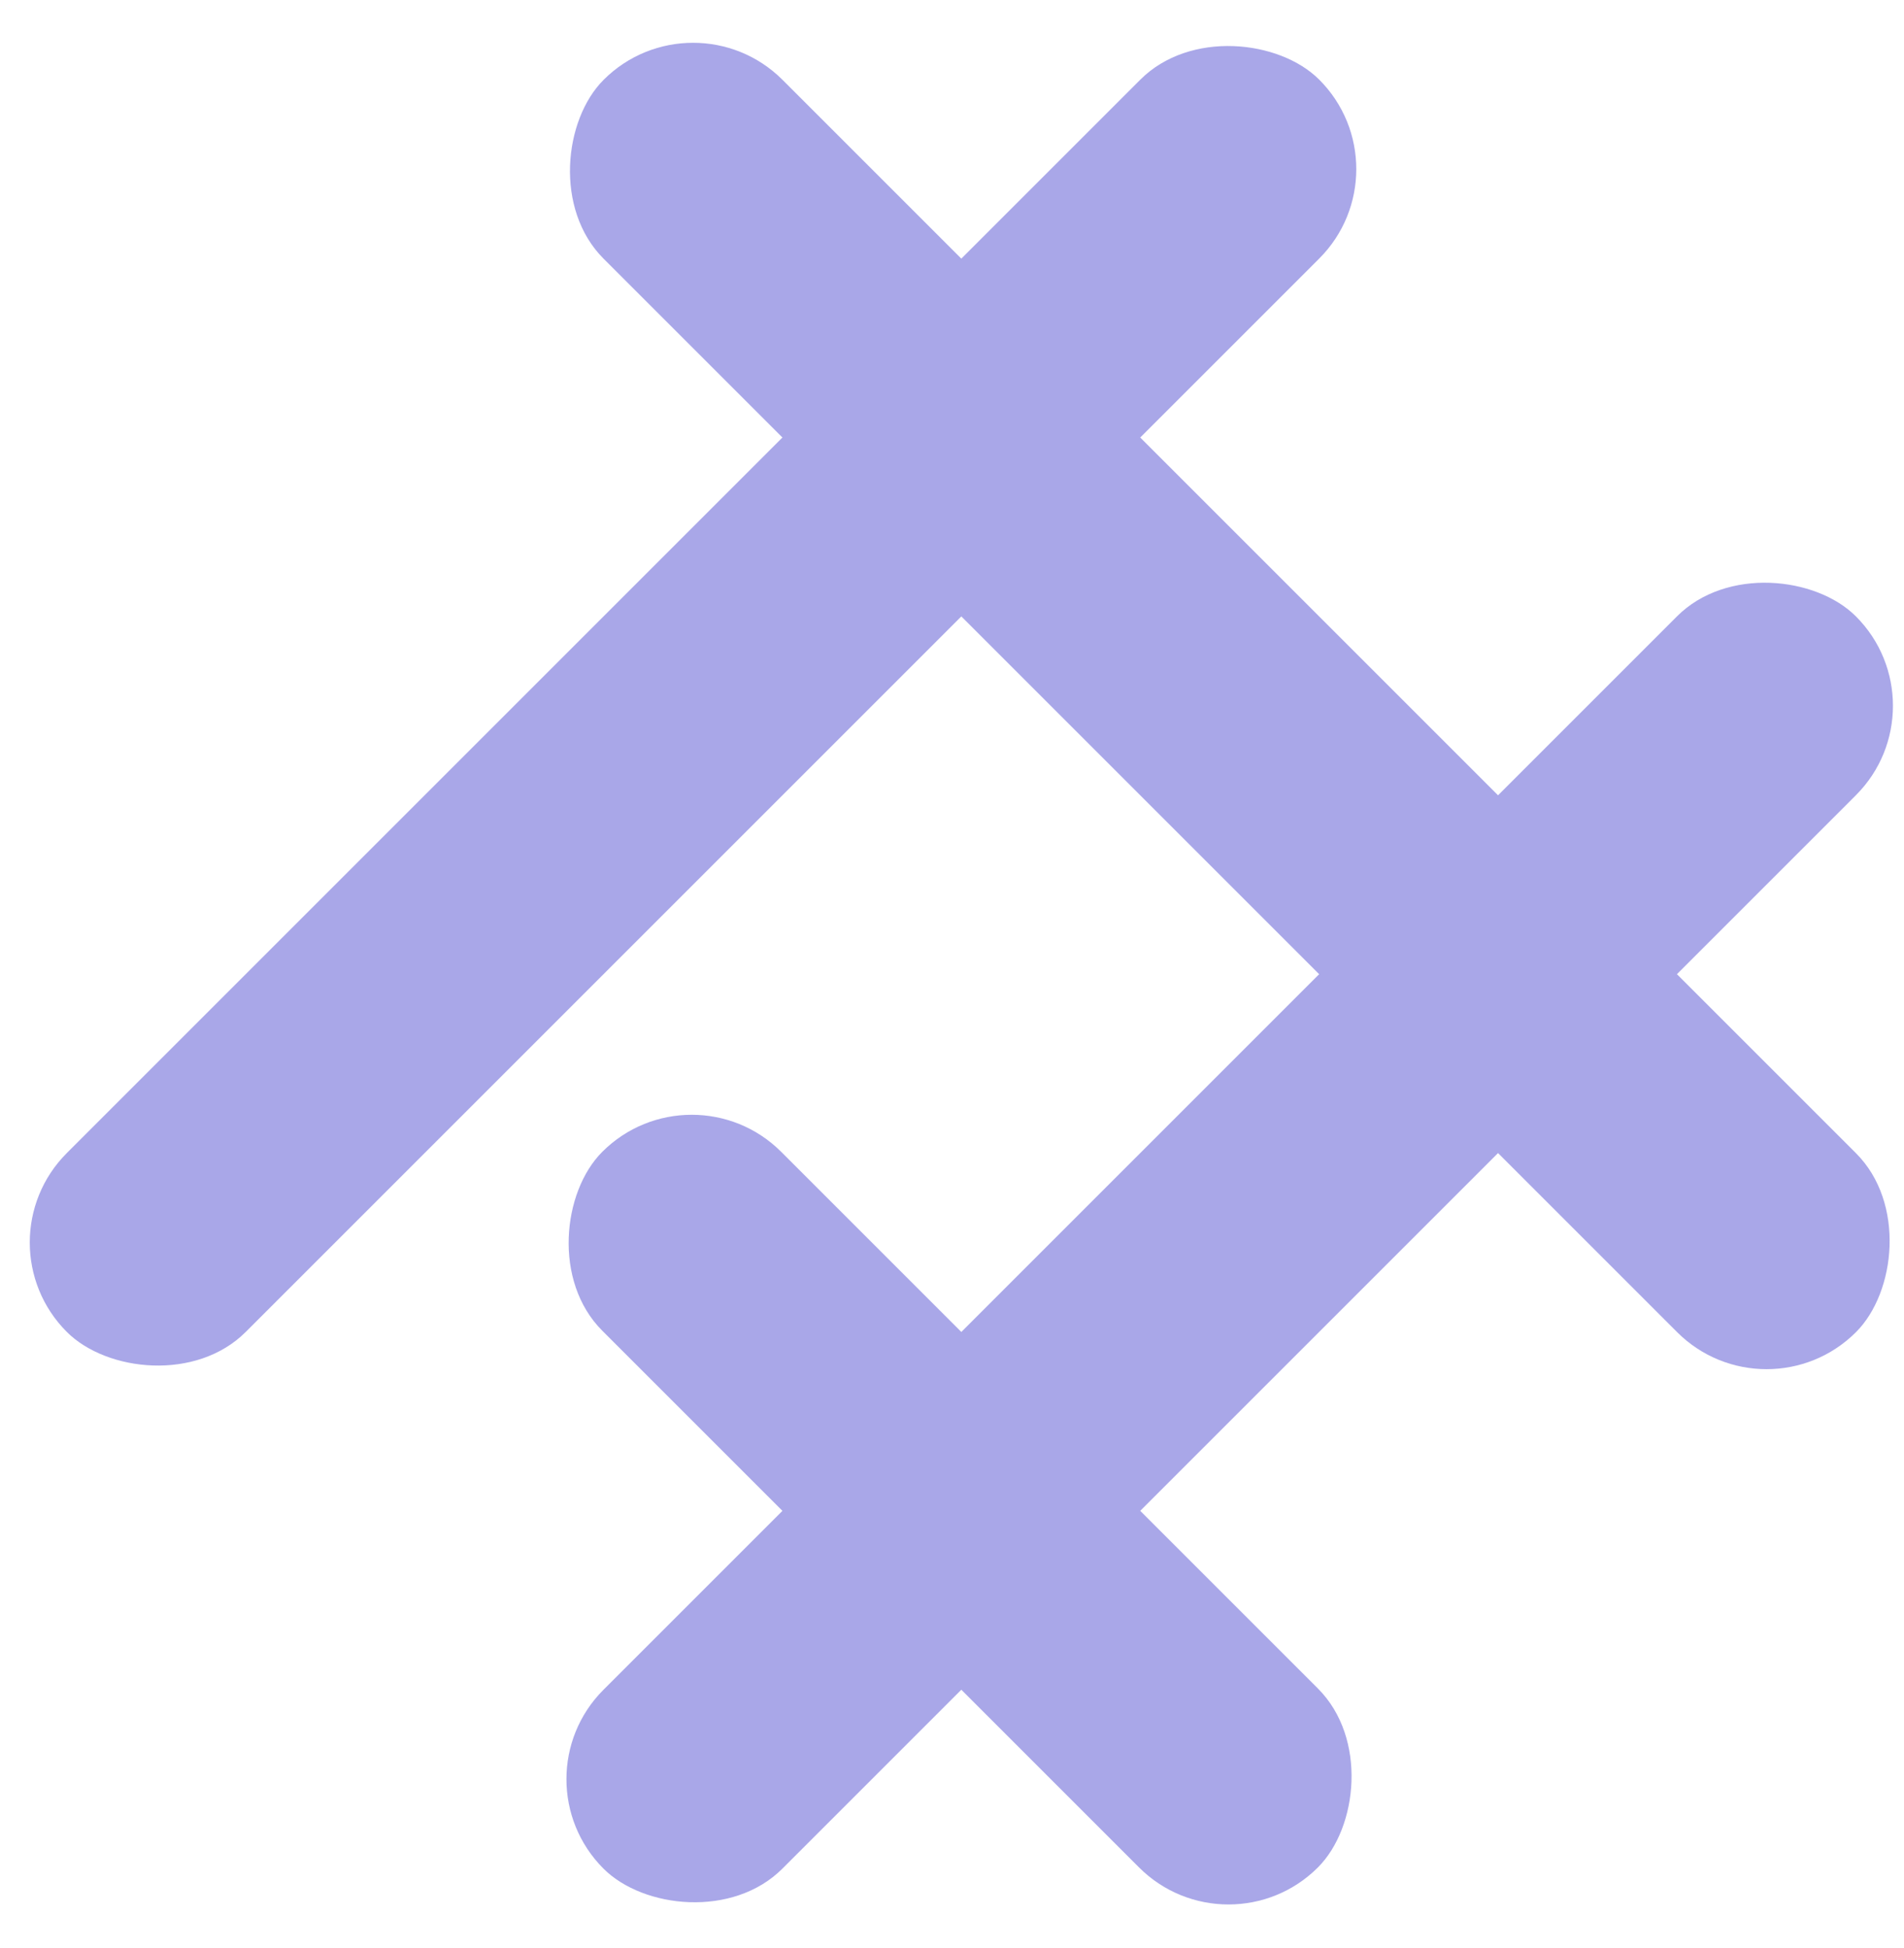<svg width="43" height="44" viewBox="0 0 43 44" fill="none" xmlns="http://www.w3.org/2000/svg">
<rect x="-0.511" y="28.063" width="40" height="5.714" rx="2.857" transform="rotate(-45 -0.511 28.063)" fill="#A9A7E8"/>
<rect x="11.609" y="40.185" width="40" height="5.714" rx="2.857" transform="rotate(-45 11.609 40.185)" fill="#A9A7E8"/>
<rect x="15.622" y="23.995" width="22.857" height="5.714" rx="2.857" transform="rotate(45 15.622 23.995)" fill="#A9A7E8"/>
<rect x="15.652" y="-0.217" width="40" height="5.714" rx="2.857" transform="rotate(45 15.652 -0.217)" fill="#A9A7E8"/>
</svg>
